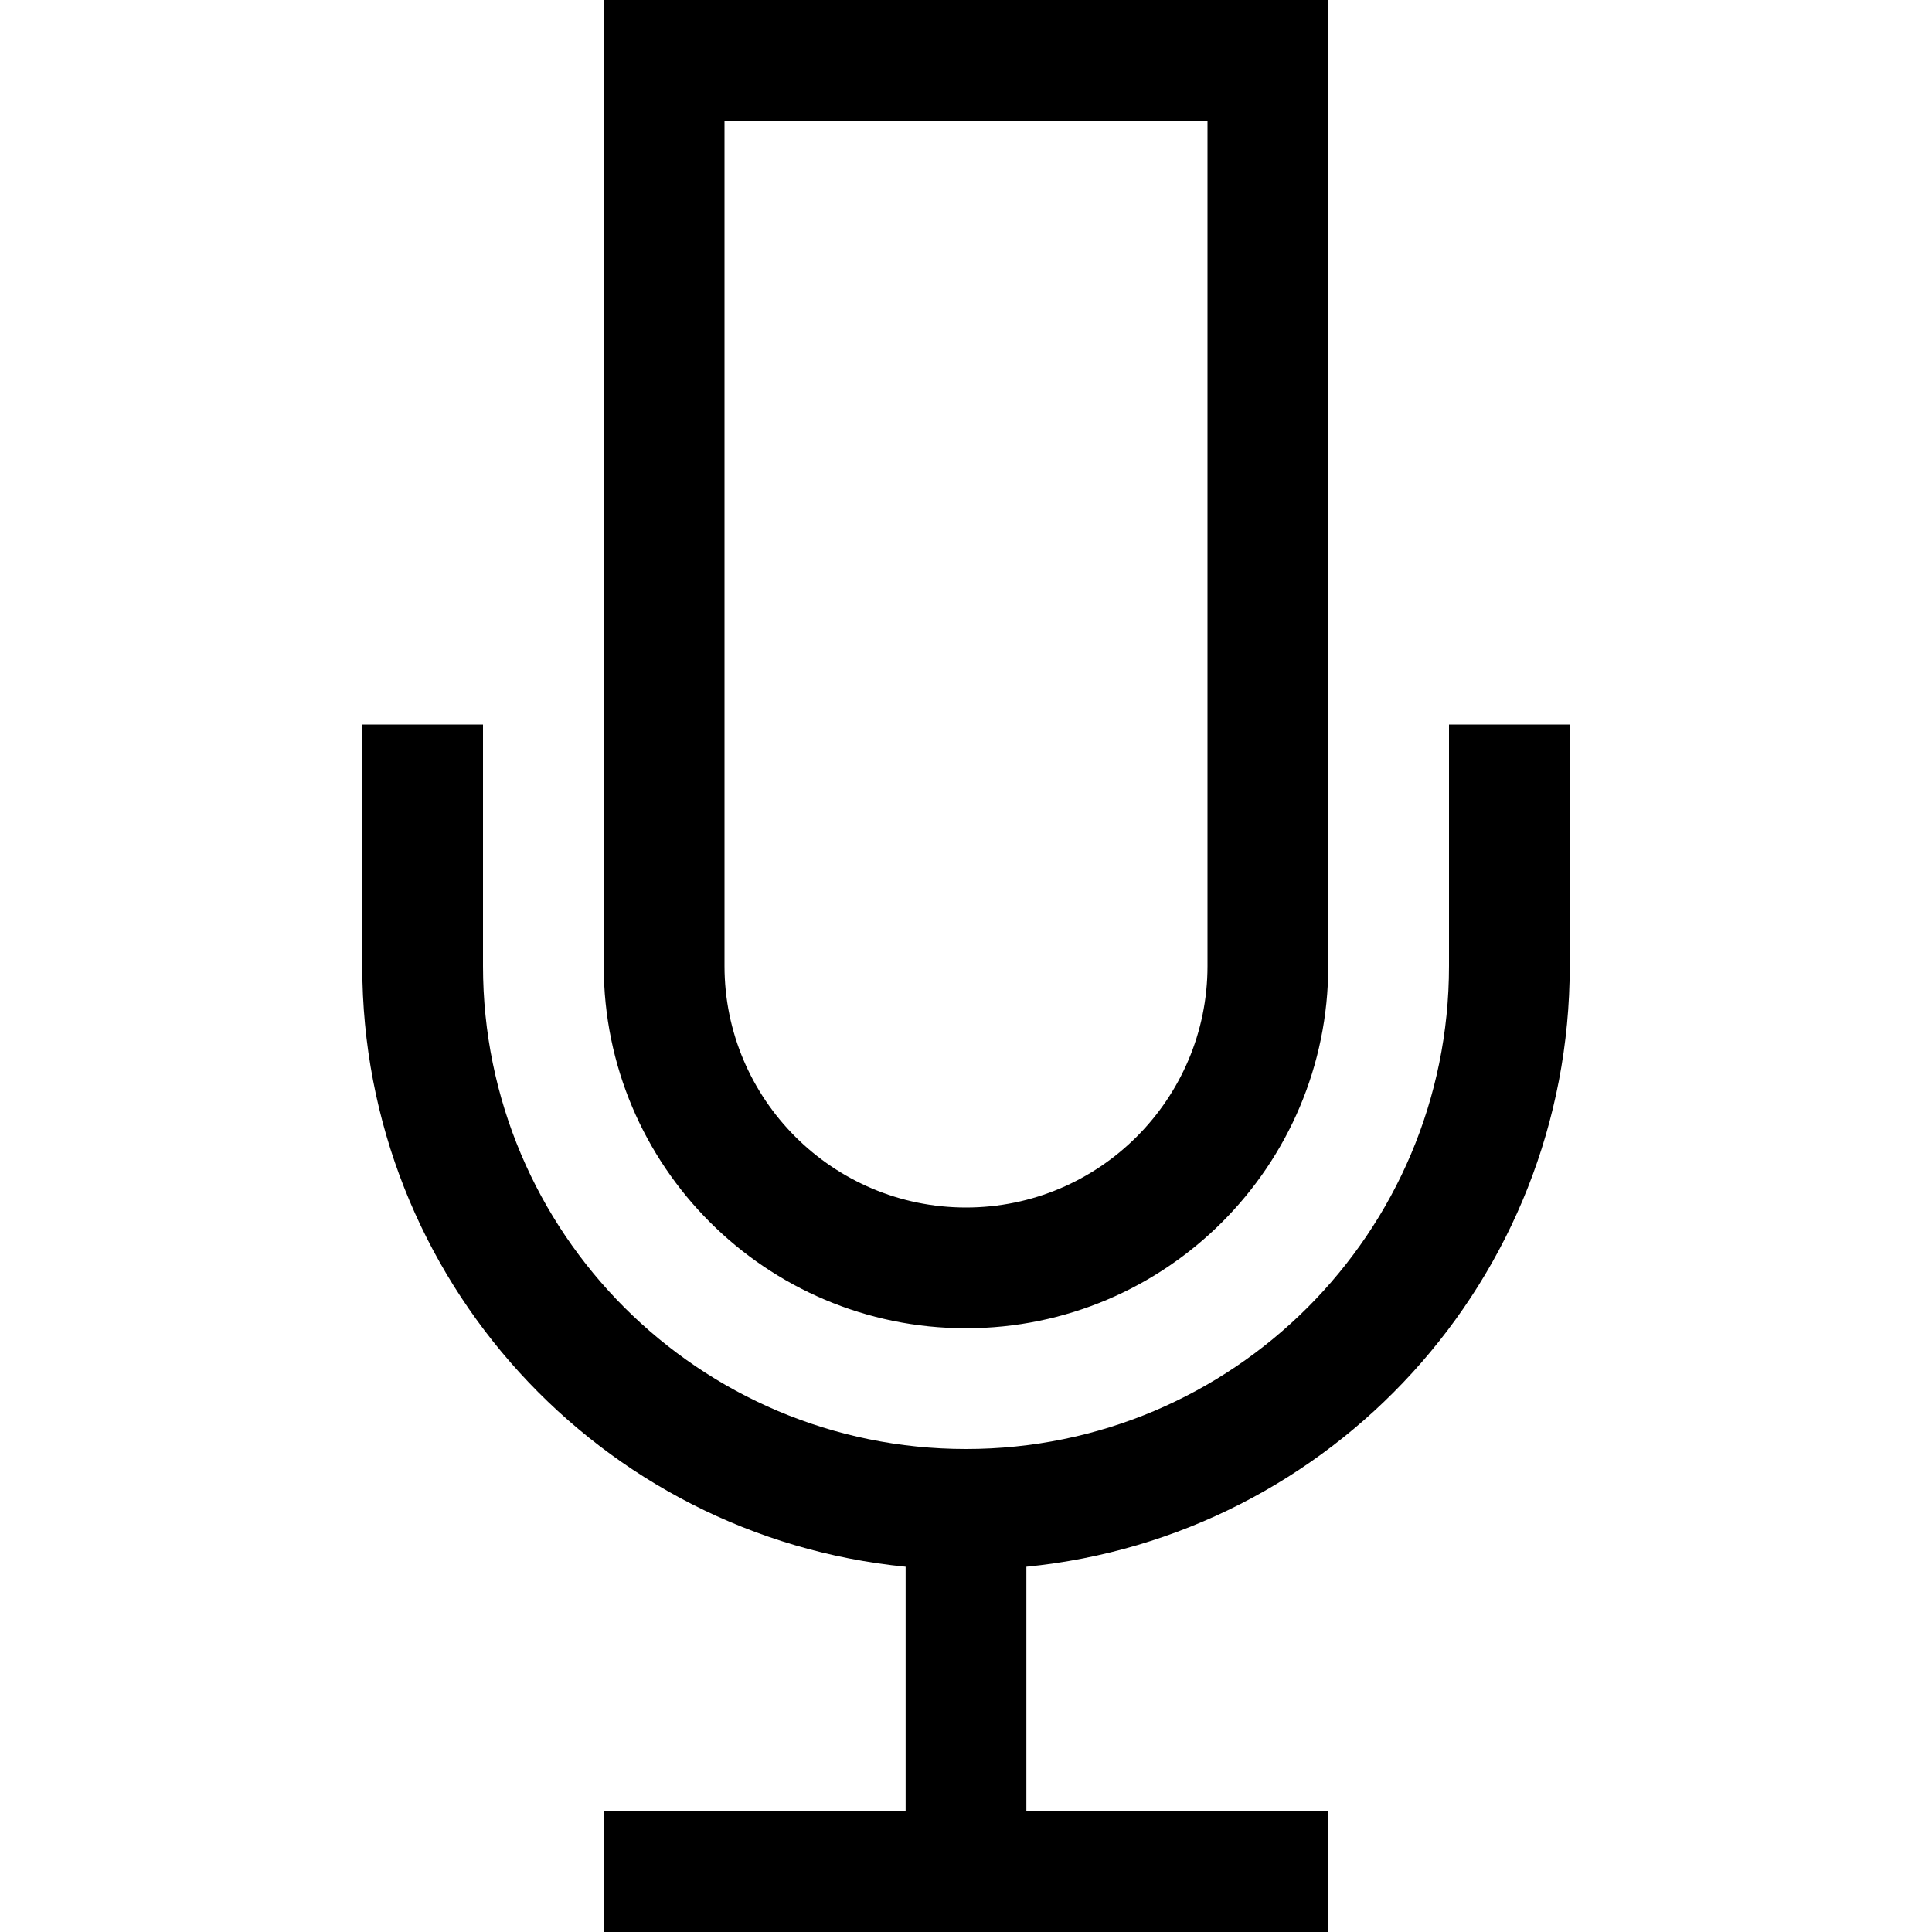 <svg xmlns="http://www.w3.org/2000/svg" width="24" height="24" viewBox="0 0 384 512">
    <path d="M128 32l128 0 0 224c0 35.3-28.7 64-64 64s-64-28.7-64-64l0-224zM96 0l0 32 0 224c0 53 43 96 96 96s96-43 96-96l0-224 0-32L256 0 128 0 96 0zM64 208l0-16-32 0 0 16 0 48c0 83 63.1 151.2 144 159.2l0 64.8-64 0-16 0 0 32 16 0 80 0 80 0 16 0 0-32-16 0-64 0 0-64.8c80.9-8 144-76.2 144-159.2l0-48 0-16-32 0 0 16 0 48c0 70.7-57.3 128-128 128s-128-57.3-128-128l0-48z"/>
</svg>